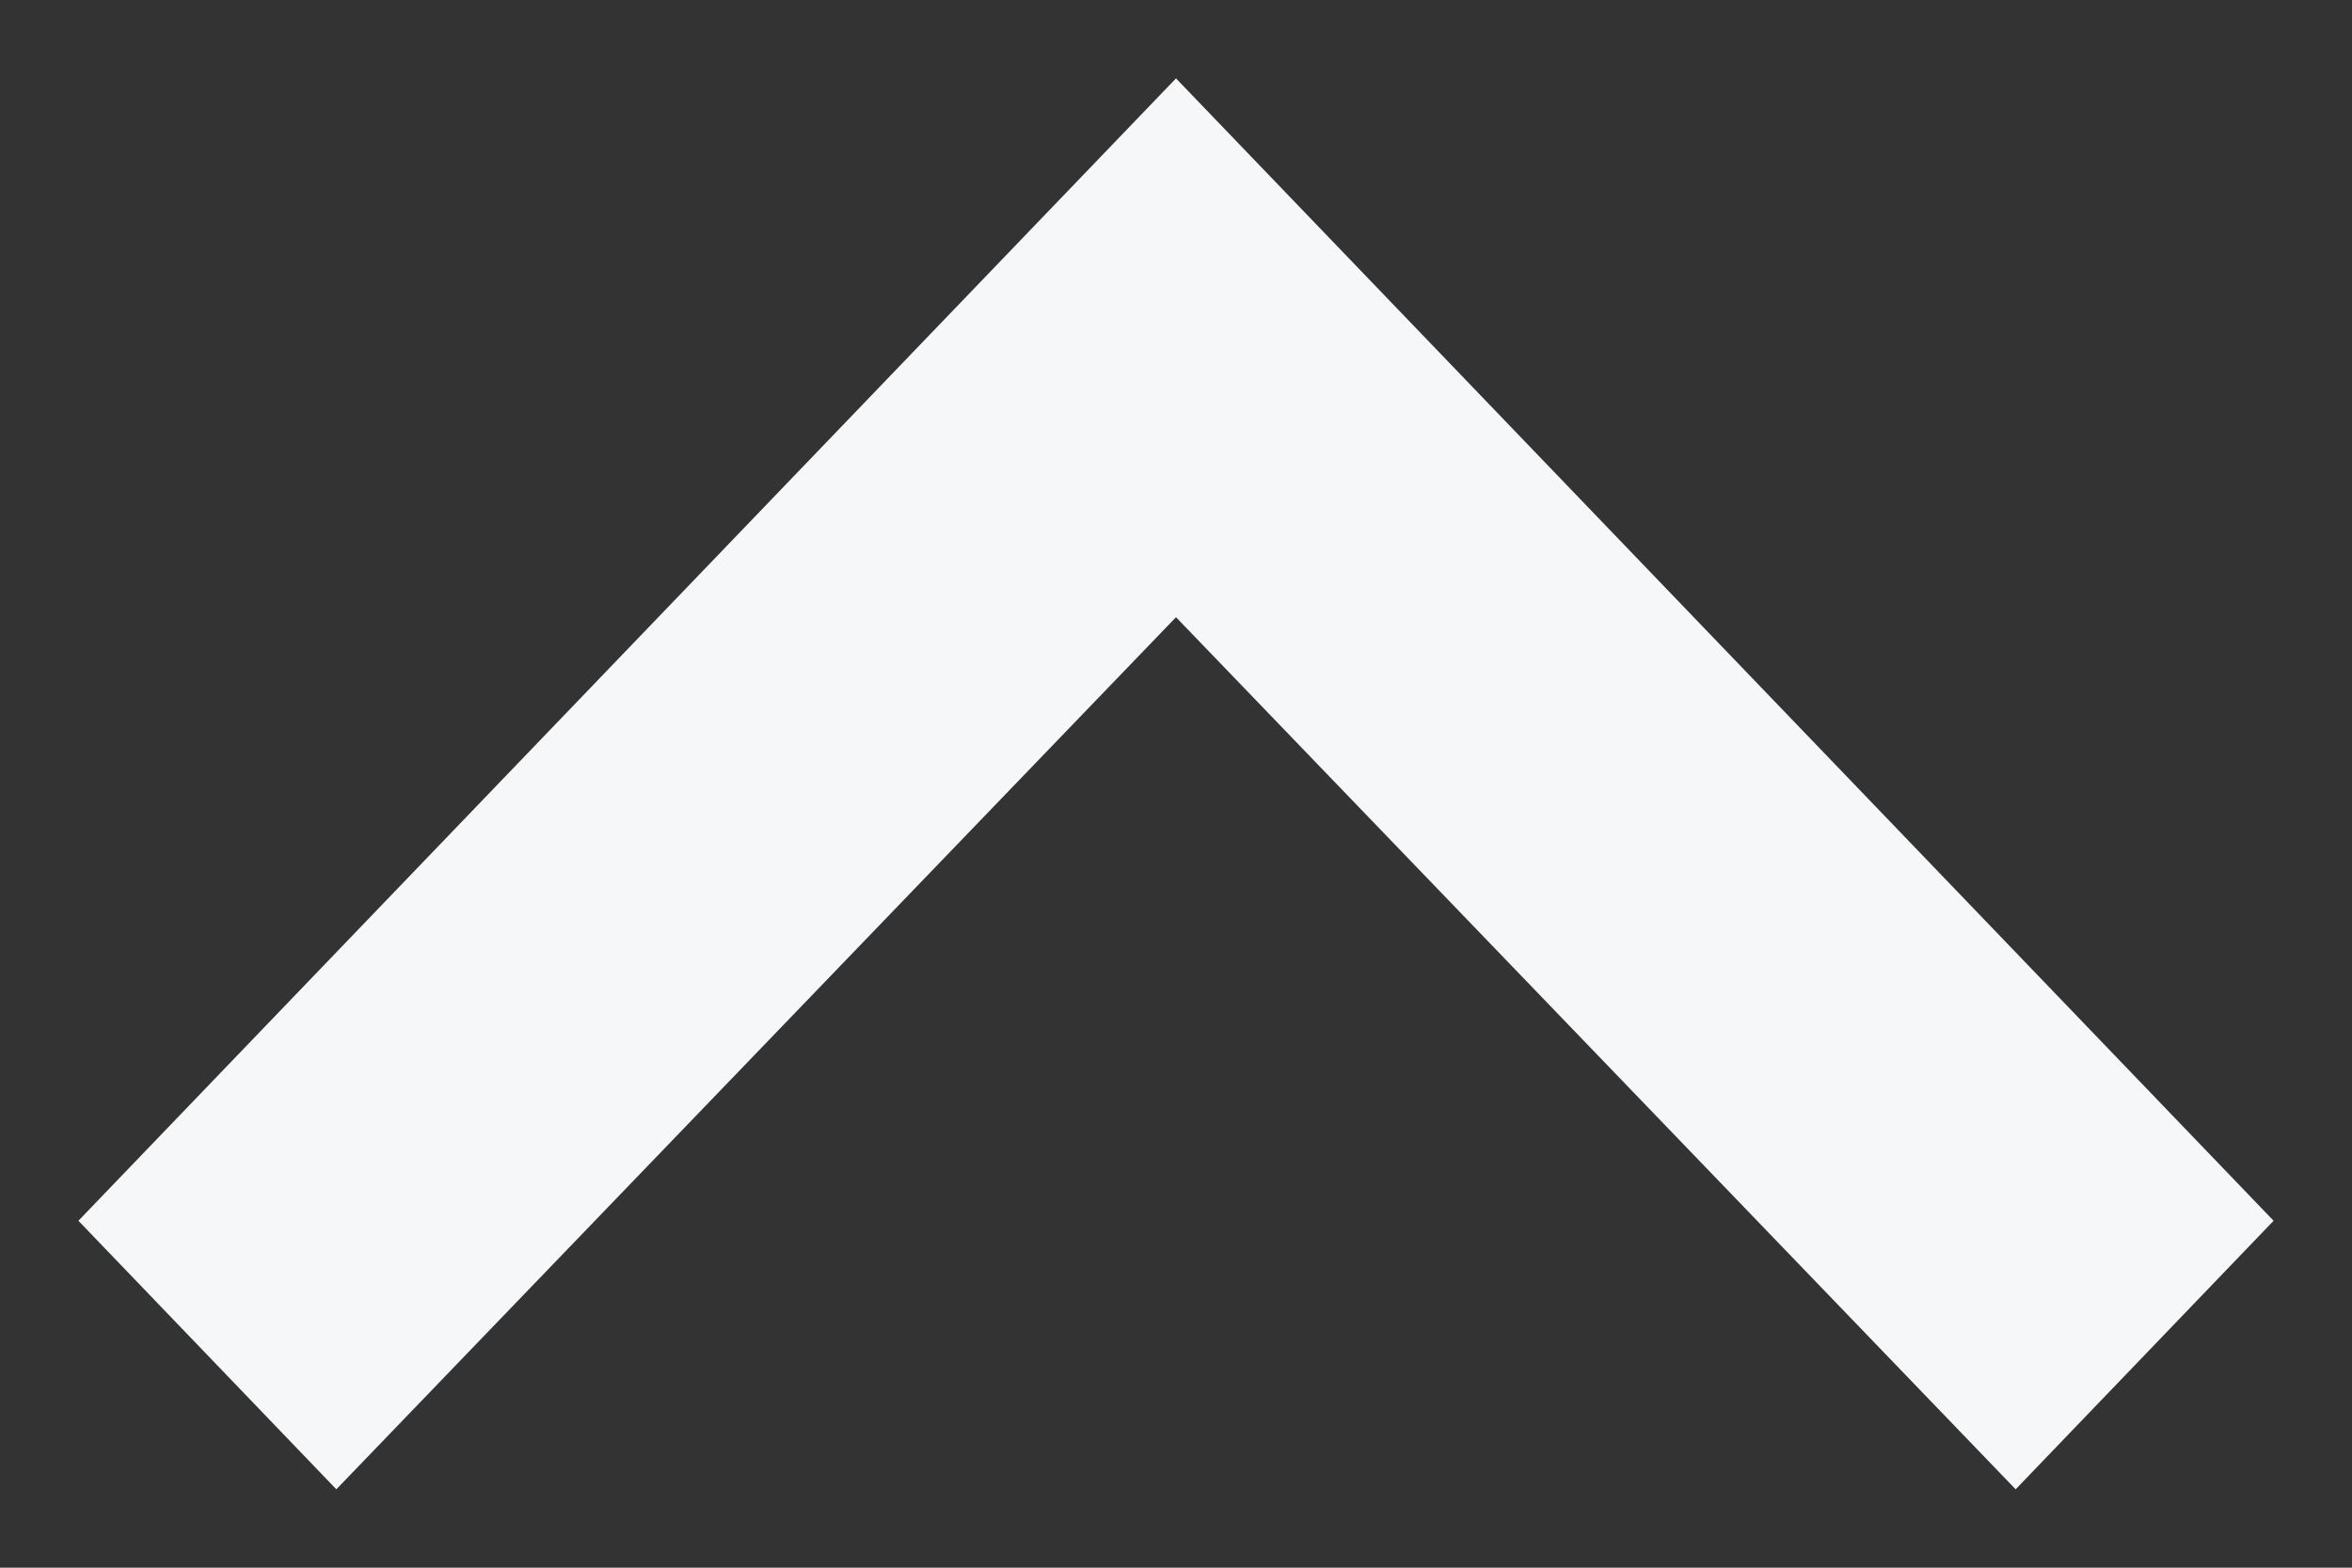 <svg width="15" height="10" viewBox="0 0 15 10" fill="none" xmlns="http://www.w3.org/2000/svg">
<rect x="0" y="0" width="15" height="10" fill="#333333" stroke="none"/>
<path d="M12.855 9.5L7.5 3.937L2.145 9.5L0.5 7.787L7.5 0.5L14.5 7.787L12.855 9.5Z" fill="#F6F7F8"/>
</svg>

